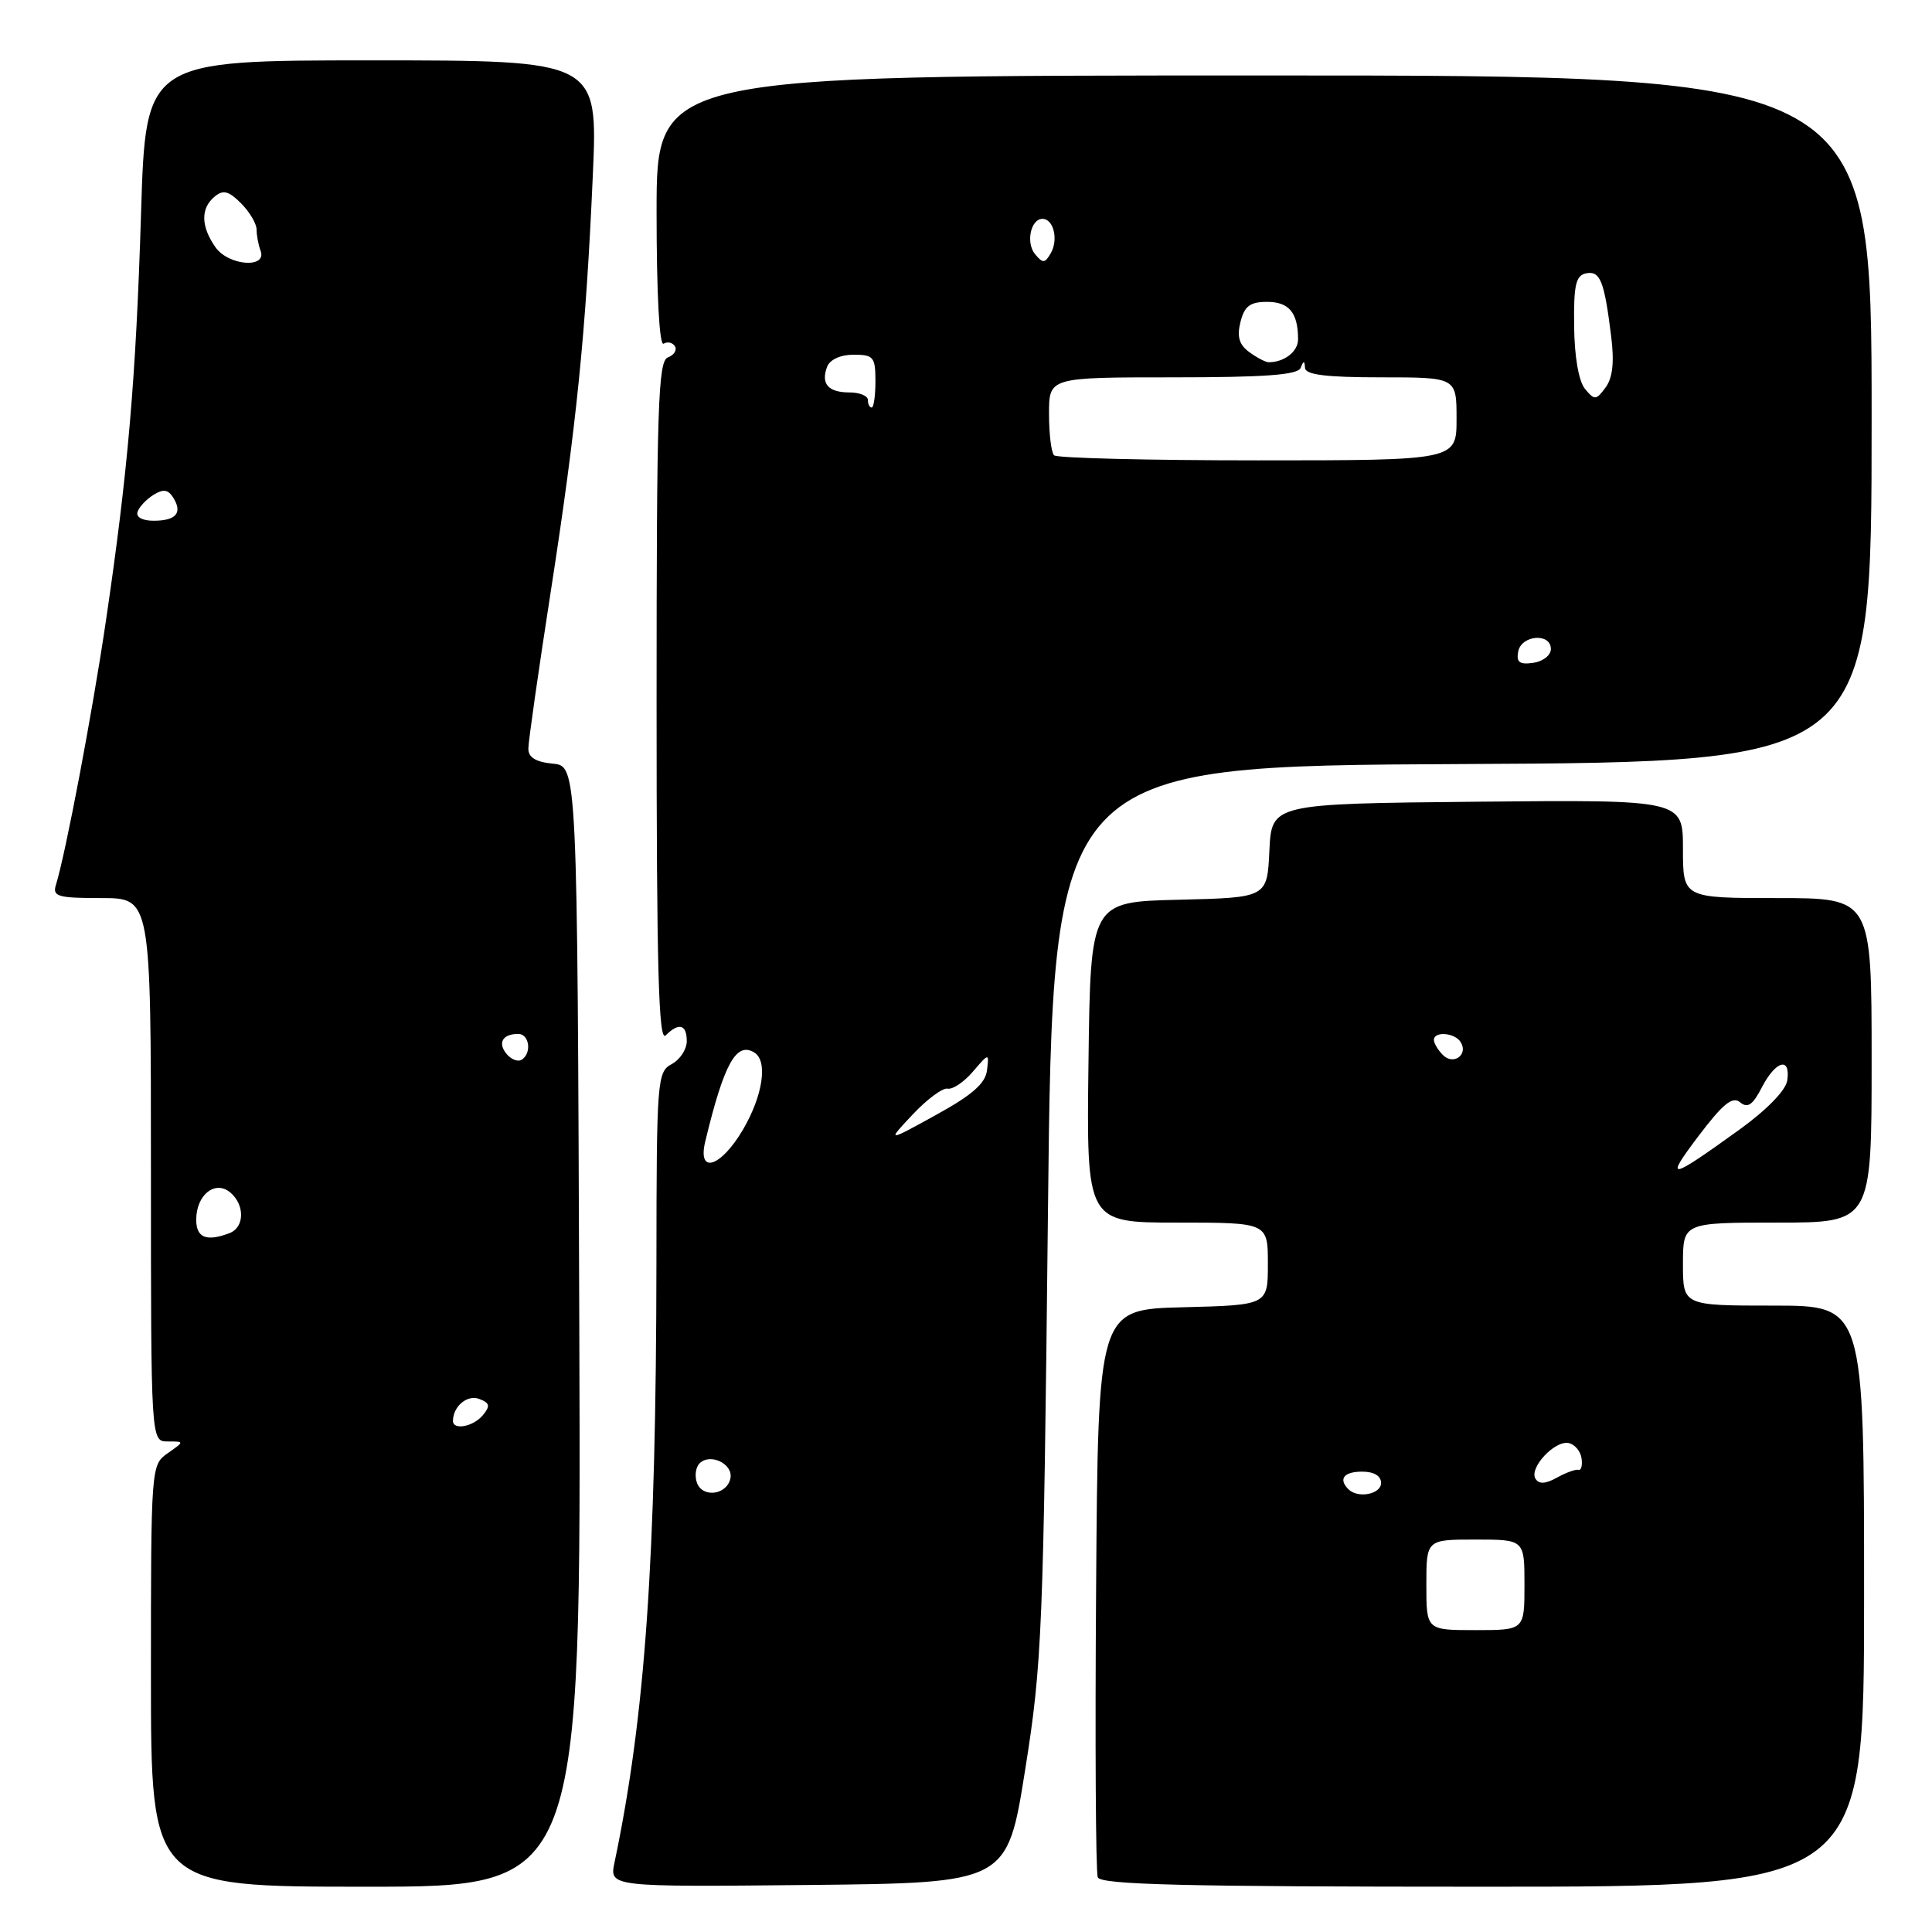 <?xml version="1.0" encoding="UTF-8" standalone="no"?>
<!DOCTYPE svg PUBLIC "-//W3C//DTD SVG 1.1//EN" "http://www.w3.org/Graphics/SVG/1.1/DTD/svg11.dtd" >
<svg xmlns="http://www.w3.org/2000/svg" xmlns:xlink="http://www.w3.org/1999/xlink" version="1.1" viewBox="0 0 256 256">
 <g >
 <path fill="currentColor"
d=" M 76.76 175.75 C 76.50 101.50 76.50 101.50 73.25 101.19 C 70.99 100.97 70.00 100.36 70.01 99.19 C 70.01 98.26 71.34 88.95 72.96 78.50 C 76.41 56.25 77.63 44.13 78.55 23.25 C 79.23 8.00 79.23 8.00 49.27 8.00 C 19.31 8.00 19.31 8.00 18.69 28.25 C 18.01 50.27 16.96 62.47 14.00 82.50 C 12.22 94.53 8.69 113.15 7.41 117.25 C 6.93 118.79 7.64 119.00 13.43 119.00 C 20.00 119.00 20.00 119.00 20.00 155.00 C 20.00 191.00 20.00 191.00 22.22 191.00 C 24.45 191.00 24.45 191.00 22.22 192.56 C 20.02 194.10 20.00 194.31 20.00 222.06 C 20.00 250.00 20.00 250.00 48.51 250.00 C 77.01 250.00 77.01 250.00 76.76 175.75 Z  M 135.84 234.50 C 138.09 220.38 138.26 216.04 138.86 160.50 C 139.50 101.50 139.50 101.50 193.75 101.24 C 248.00 100.98 248.00 100.98 248.00 55.49 C 248.00 10.00 248.00 10.00 167.50 10.00 C 87.00 10.00 87.00 10.00 87.00 28.06 C 87.00 38.95 87.37 45.89 87.93 45.54 C 88.44 45.23 89.12 45.38 89.43 45.88 C 89.74 46.38 89.32 47.05 88.49 47.36 C 87.20 47.86 87.00 53.96 87.00 93.17 C 87.00 128.35 87.27 138.13 88.20 137.20 C 89.95 135.45 91.00 135.73 91.00 137.96 C 91.00 139.05 90.10 140.41 89.00 141.00 C 87.08 142.03 87.00 143.11 86.98 167.29 C 86.94 206.68 85.49 227.44 81.43 246.77 C 80.74 250.03 80.74 250.03 107.10 249.77 C 133.46 249.50 133.46 249.50 135.84 234.50 Z  M 247.00 211.50 C 247.00 173.00 247.00 173.00 235.00 173.00 C 223.00 173.00 223.00 173.00 223.00 167.50 C 223.00 162.00 223.00 162.00 235.50 162.00 C 248.00 162.00 248.00 162.00 248.00 140.50 C 248.00 119.00 248.00 119.00 235.50 119.00 C 223.00 119.00 223.00 119.00 223.00 112.48 C 223.00 105.97 223.00 105.97 195.75 106.23 C 168.50 106.50 168.50 106.50 168.20 112.72 C 167.91 118.94 167.91 118.94 156.20 119.22 C 144.50 119.50 144.50 119.50 144.23 140.75 C 143.96 162.00 143.96 162.00 155.98 162.00 C 168.00 162.00 168.00 162.00 168.00 167.47 C 168.00 172.93 168.00 172.93 156.75 173.22 C 145.50 173.50 145.50 173.50 145.24 210.50 C 145.09 230.84 145.19 248.06 145.46 248.75 C 145.83 249.73 156.88 250.00 196.47 250.00 C 247.00 250.00 247.00 250.00 247.00 211.50 Z  M 60.02 188.25 C 60.05 186.32 61.94 184.76 63.51 185.37 C 64.90 185.90 64.99 186.30 63.99 187.51 C 62.71 189.06 59.99 189.56 60.02 188.25 Z  M 26.00 161.62 C 26.00 158.34 28.49 156.33 30.50 158.00 C 32.46 159.63 32.42 162.63 30.42 163.39 C 27.37 164.56 26.00 164.02 26.00 161.62 Z  M 67.12 139.65 C 65.91 138.18 66.60 137.00 68.67 137.00 C 70.16 137.00 70.49 139.58 69.11 140.43 C 68.63 140.73 67.73 140.38 67.12 139.65 Z  M 18.23 67.82 C 18.44 67.17 19.39 66.16 20.34 65.57 C 21.64 64.76 22.28 64.86 22.96 65.95 C 24.22 67.96 23.33 69.00 20.36 69.00 C 18.86 69.00 17.99 68.52 18.23 67.82 Z  M 28.55 32.76 C 26.61 30.00 26.57 27.60 28.43 26.06 C 29.57 25.11 30.29 25.29 31.93 26.93 C 33.07 28.07 34.00 29.64 34.00 30.42 C 34.00 31.20 34.24 32.45 34.52 33.20 C 35.45 35.61 30.28 35.23 28.55 32.76 Z  M 92.36 196.51 C 92.02 195.60 92.17 194.43 92.70 193.90 C 94.10 192.50 97.15 193.97 96.79 195.86 C 96.36 198.07 93.14 198.53 92.36 196.51 Z  M 93.45 151.25 C 95.94 140.91 97.56 137.99 99.96 139.47 C 101.77 140.59 101.09 145.16 98.46 149.66 C 95.52 154.68 92.38 155.68 93.45 151.25 Z  M 120.95 147.66 C 122.84 145.65 124.92 144.11 125.57 144.25 C 126.23 144.39 127.73 143.38 128.91 142.00 C 131.06 139.50 131.06 139.50 130.78 141.84 C 130.57 143.56 128.79 145.12 124.00 147.75 C 117.50 151.33 117.50 151.33 120.95 147.66 Z  M 201.17 86.33 C 201.60 84.13 205.50 83.83 205.50 86.00 C 205.50 86.83 204.45 87.65 203.16 87.83 C 201.35 88.09 200.90 87.75 201.17 86.33 Z  M 139.67 60.33 C 139.30 59.97 139.00 57.49 139.00 54.83 C 139.00 50.00 139.00 50.00 155.42 50.00 C 167.61 50.00 171.96 49.68 172.34 48.75 C 172.74 47.75 172.86 47.75 172.92 48.75 C 172.98 49.66 175.71 50.00 183.00 50.00 C 193.00 50.00 193.00 50.00 193.00 55.50 C 193.00 61.00 193.00 61.00 166.67 61.00 C 152.18 61.00 140.03 60.70 139.67 60.33 Z  M 115.00 53.00 C 115.00 52.45 113.90 52.00 112.56 52.00 C 109.74 52.00 108.74 50.85 109.60 48.59 C 109.97 47.64 111.38 47.00 113.11 47.00 C 115.75 47.00 116.00 47.31 116.00 50.50 C 116.00 52.42 115.78 54.00 115.50 54.00 C 115.22 54.00 115.00 53.55 115.00 53.00 Z  M 210.02 51.53 C 209.19 50.52 208.62 47.28 208.58 43.22 C 208.51 37.77 208.80 36.50 210.16 36.22 C 212.03 35.85 212.57 37.19 213.48 44.50 C 213.92 47.98 213.69 50.06 212.75 51.34 C 211.50 53.04 211.29 53.06 210.02 51.53 Z  M 165.54 46.66 C 164.19 45.67 163.88 44.61 164.37 42.66 C 164.90 40.55 165.64 40.00 167.91 40.00 C 170.81 40.00 172.00 41.45 172.00 44.97 C 172.00 46.58 170.18 48.00 168.11 48.00 C 167.71 48.00 166.55 47.40 165.54 46.66 Z  M 137.16 33.69 C 135.90 32.18 136.57 29.00 138.14 29.00 C 139.59 29.00 140.26 31.71 139.26 33.50 C 138.47 34.90 138.19 34.93 137.16 33.69 Z  M 189.00 210.00 C 189.00 204.00 189.00 204.00 195.50 204.00 C 202.00 204.00 202.00 204.00 202.00 210.00 C 202.00 216.00 202.00 216.00 195.50 216.00 C 189.00 216.00 189.00 216.00 189.00 210.00 Z  M 178.67 197.33 C 177.31 195.97 178.07 195.00 180.50 195.00 C 182.06 195.00 183.00 195.57 183.00 196.50 C 183.00 198.00 179.92 198.59 178.67 197.33 Z  M 203.46 195.94 C 202.58 194.52 205.99 190.85 207.84 191.21 C 208.65 191.37 209.42 192.27 209.56 193.22 C 209.70 194.16 209.52 194.86 209.16 194.76 C 208.80 194.66 207.51 195.12 206.31 195.79 C 204.79 196.64 203.92 196.68 203.46 195.94 Z  M 225.03 150.57 C 228.29 146.26 229.56 145.22 230.57 146.06 C 231.57 146.89 232.25 146.42 233.46 144.07 C 235.30 140.52 237.29 139.99 236.82 143.17 C 236.63 144.48 234.10 147.07 230.50 149.67 C 221.08 156.45 220.53 156.54 225.03 150.57 Z  M 191.20 139.80 C 190.54 139.14 190.00 138.24 190.00 137.80 C 190.00 136.61 192.78 136.83 193.55 138.09 C 194.58 139.75 192.60 141.20 191.20 139.80 Z "/>
</g>
</svg>